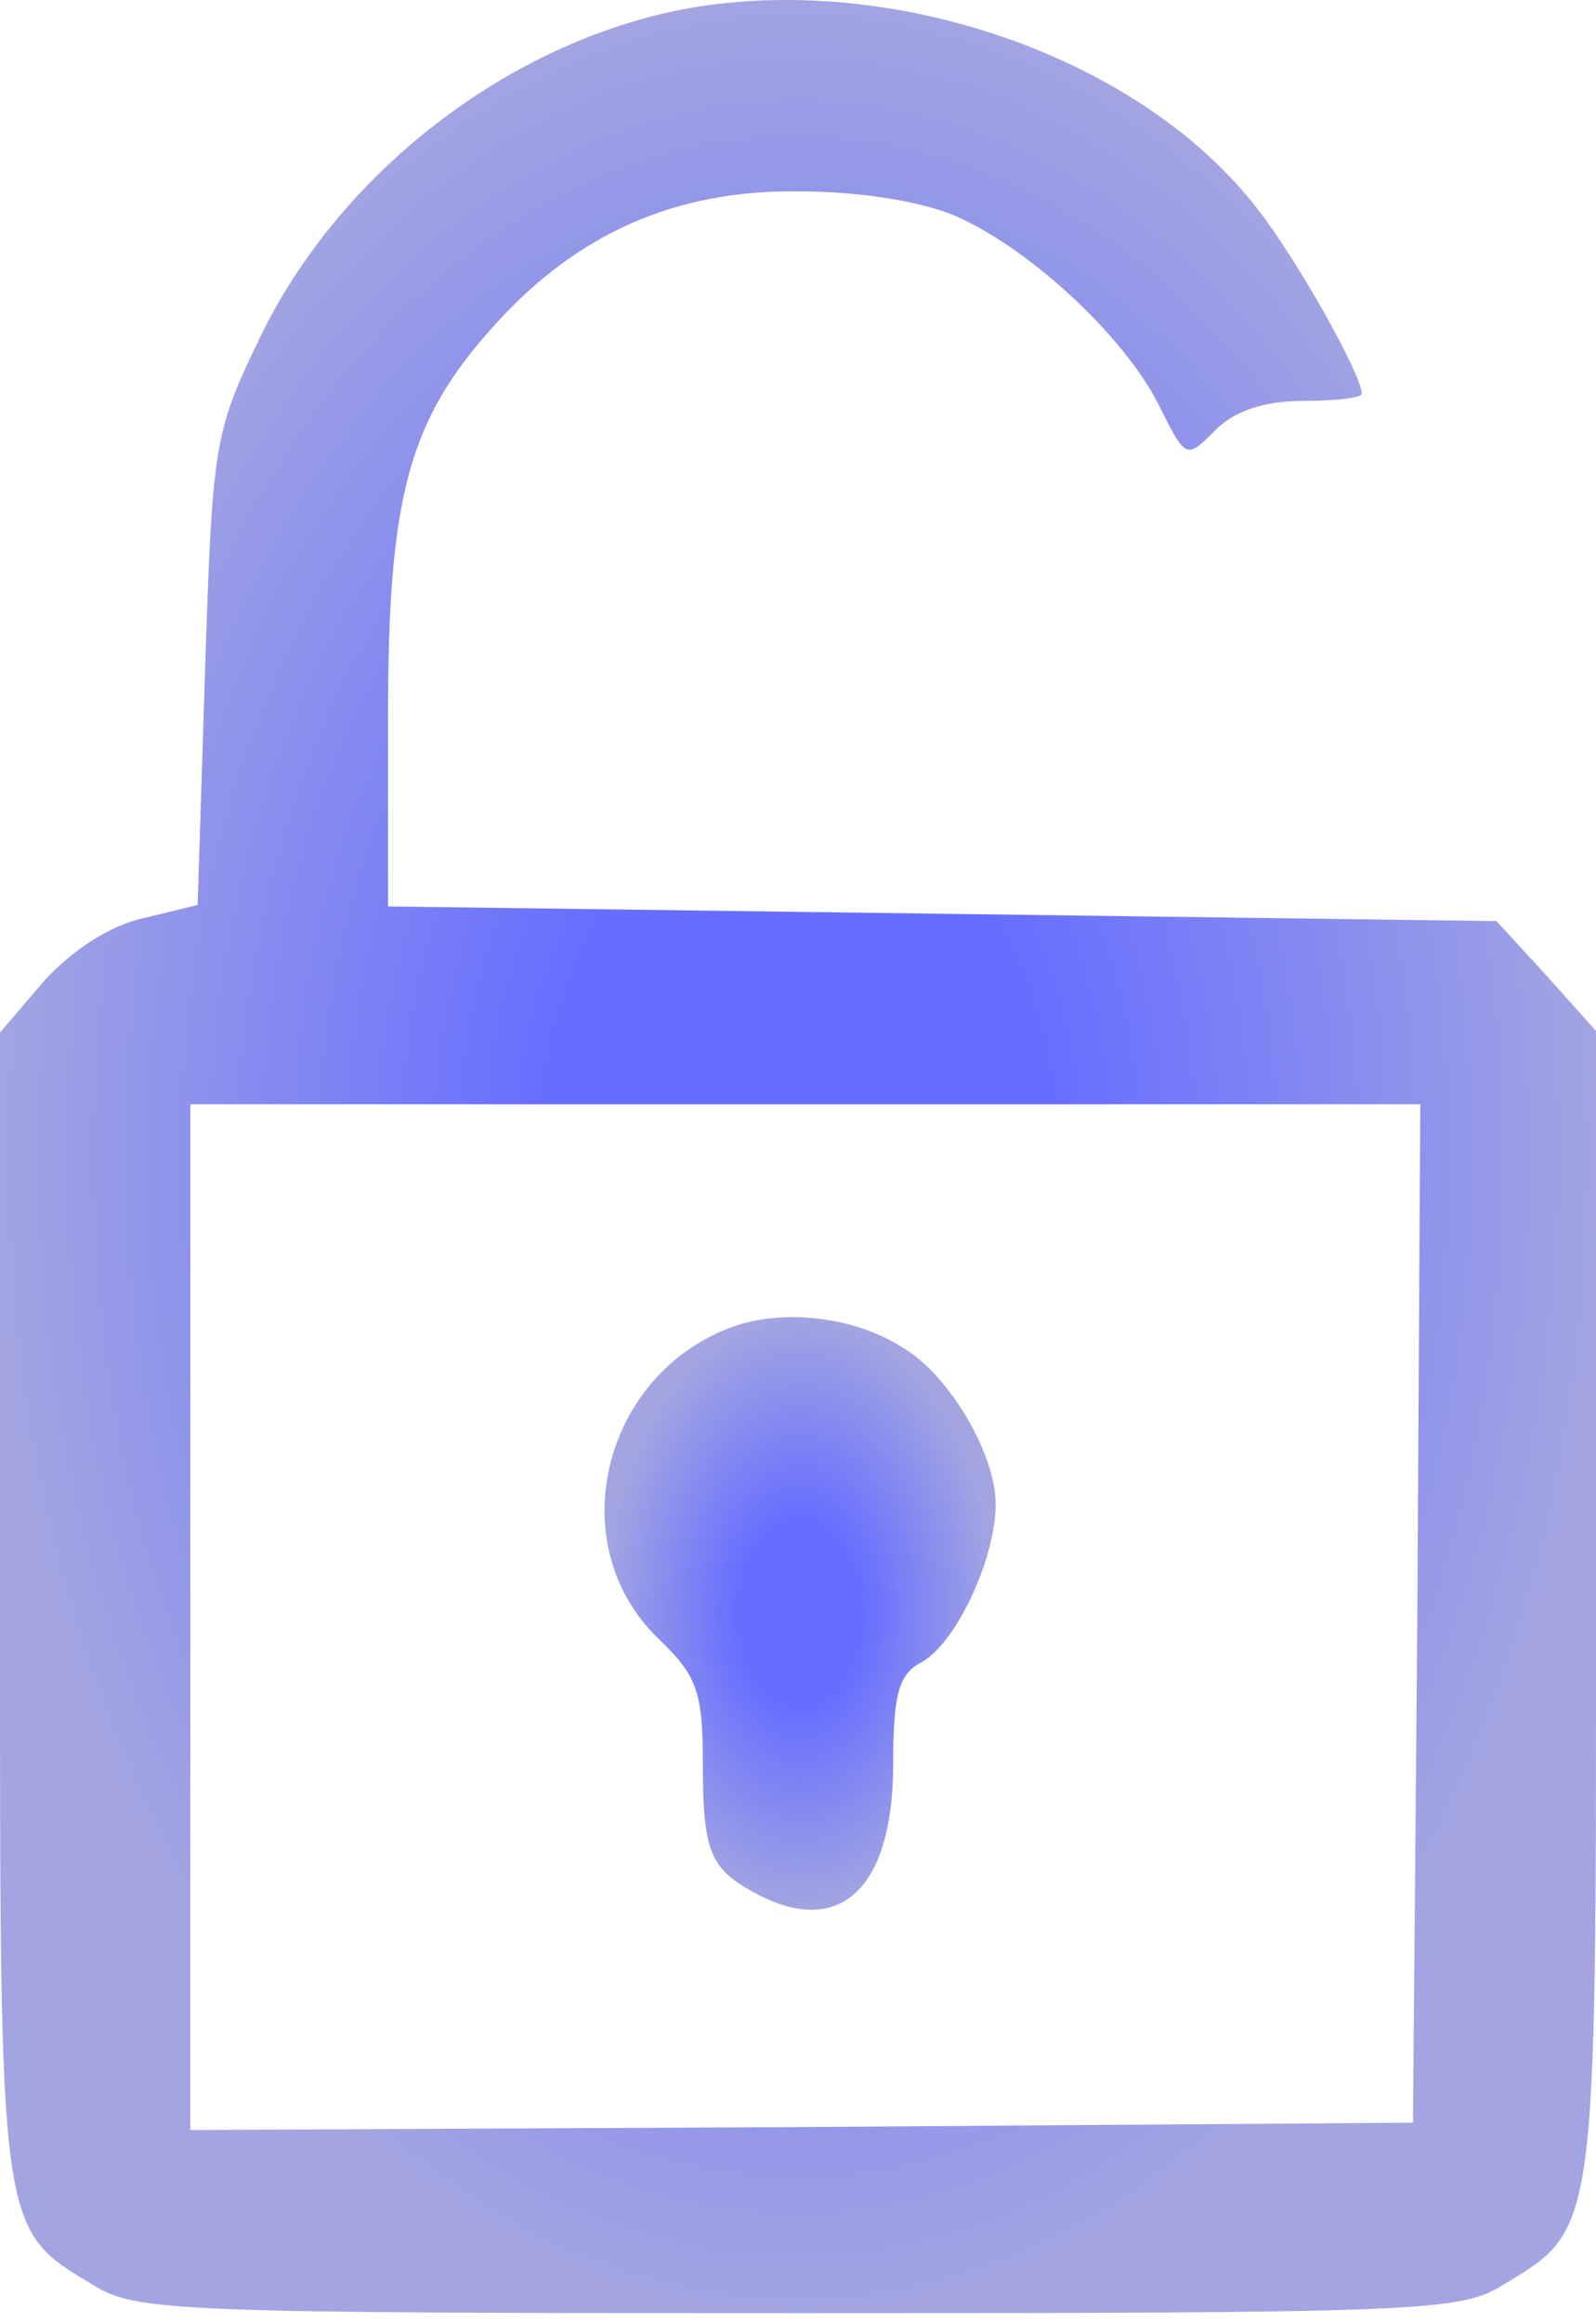 <svg width="88" height="128" viewBox="0 0 88 128" fill="none" xmlns="http://www.w3.org/2000/svg">
<path d="M38.995 0.29C28.741 1.743 18.73 9.251 14.209 18.858C11.787 23.864 11.707 24.671 11.303 37.023L10.899 49.86L7.912 50.587C6.055 50.99 3.956 52.363 2.422 54.058L7.19392e-05 56.884V88.37C7.19392e-05 123.247 -0.081 122.763 5.167 125.911C7.508 127.365 9.85 127.445 44 127.445C78.15 127.445 80.492 127.365 82.833 125.911C88.081 122.763 88 123.247 88 88.37V56.803L85.255 53.735L82.51 50.748L51.912 50.345L21.395 49.941V39.446C21.395 27.335 22.525 23.137 27.288 17.89C31.809 12.884 37.218 10.462 44 10.543C47.471 10.543 50.862 11.108 52.719 11.915C56.756 13.691 61.923 18.455 63.861 22.249C65.394 25.317 65.394 25.317 67.009 23.702C68.059 22.653 69.673 22.088 71.853 22.088C73.629 22.088 75.082 21.926 75.082 21.684C75.082 20.634 71.45 14.176 69.27 11.431C63.053 3.438 50.217 -1.244 38.995 0.29ZM78.15 88.855L77.908 116.95L44.242 117.192L10.495 117.354V89.097V60.84H44.404H78.312L78.15 88.855Z" fill="url(#paint0_angular_119_23)"/>
<path d="M40.851 72.95C33.343 75.291 30.759 84.979 36.33 90.308C38.429 92.326 38.752 93.214 38.752 97.089C38.752 102.095 39.156 102.983 41.739 104.355C46.341 106.777 49.248 104.033 49.248 97.17C49.248 93.295 49.571 92.245 50.782 91.6C52.719 90.55 54.899 85.867 54.899 82.88C54.899 80.135 52.396 75.856 49.893 74.323C47.31 72.627 43.677 72.143 40.851 72.95Z" fill="url(#paint1_angular_119_23)"/>
<defs>
<radialGradient id="paint0_angular_119_23" cx="0" cy="0" r="1" gradientUnits="userSpaceOnUse" gradientTransform="translate(44 63.723) rotate(-90) scale(63.723 44)">
<stop offset="0.318" stop-color="#676EFF"/>
<stop offset="1" stop-color="#A2A5E1"/>
</radialGradient>
<radialGradient id="paint1_angular_119_23" cx="0" cy="0" r="1" gradientUnits="userSpaceOnUse" gradientTransform="translate(44.115 88.895) rotate(-90) scale(16.326 10.784)">
<stop offset="0.318" stop-color="#676EFF"/>
<stop offset="1" stop-color="#A2A5E1"/>
</radialGradient>
</defs>
</svg>
